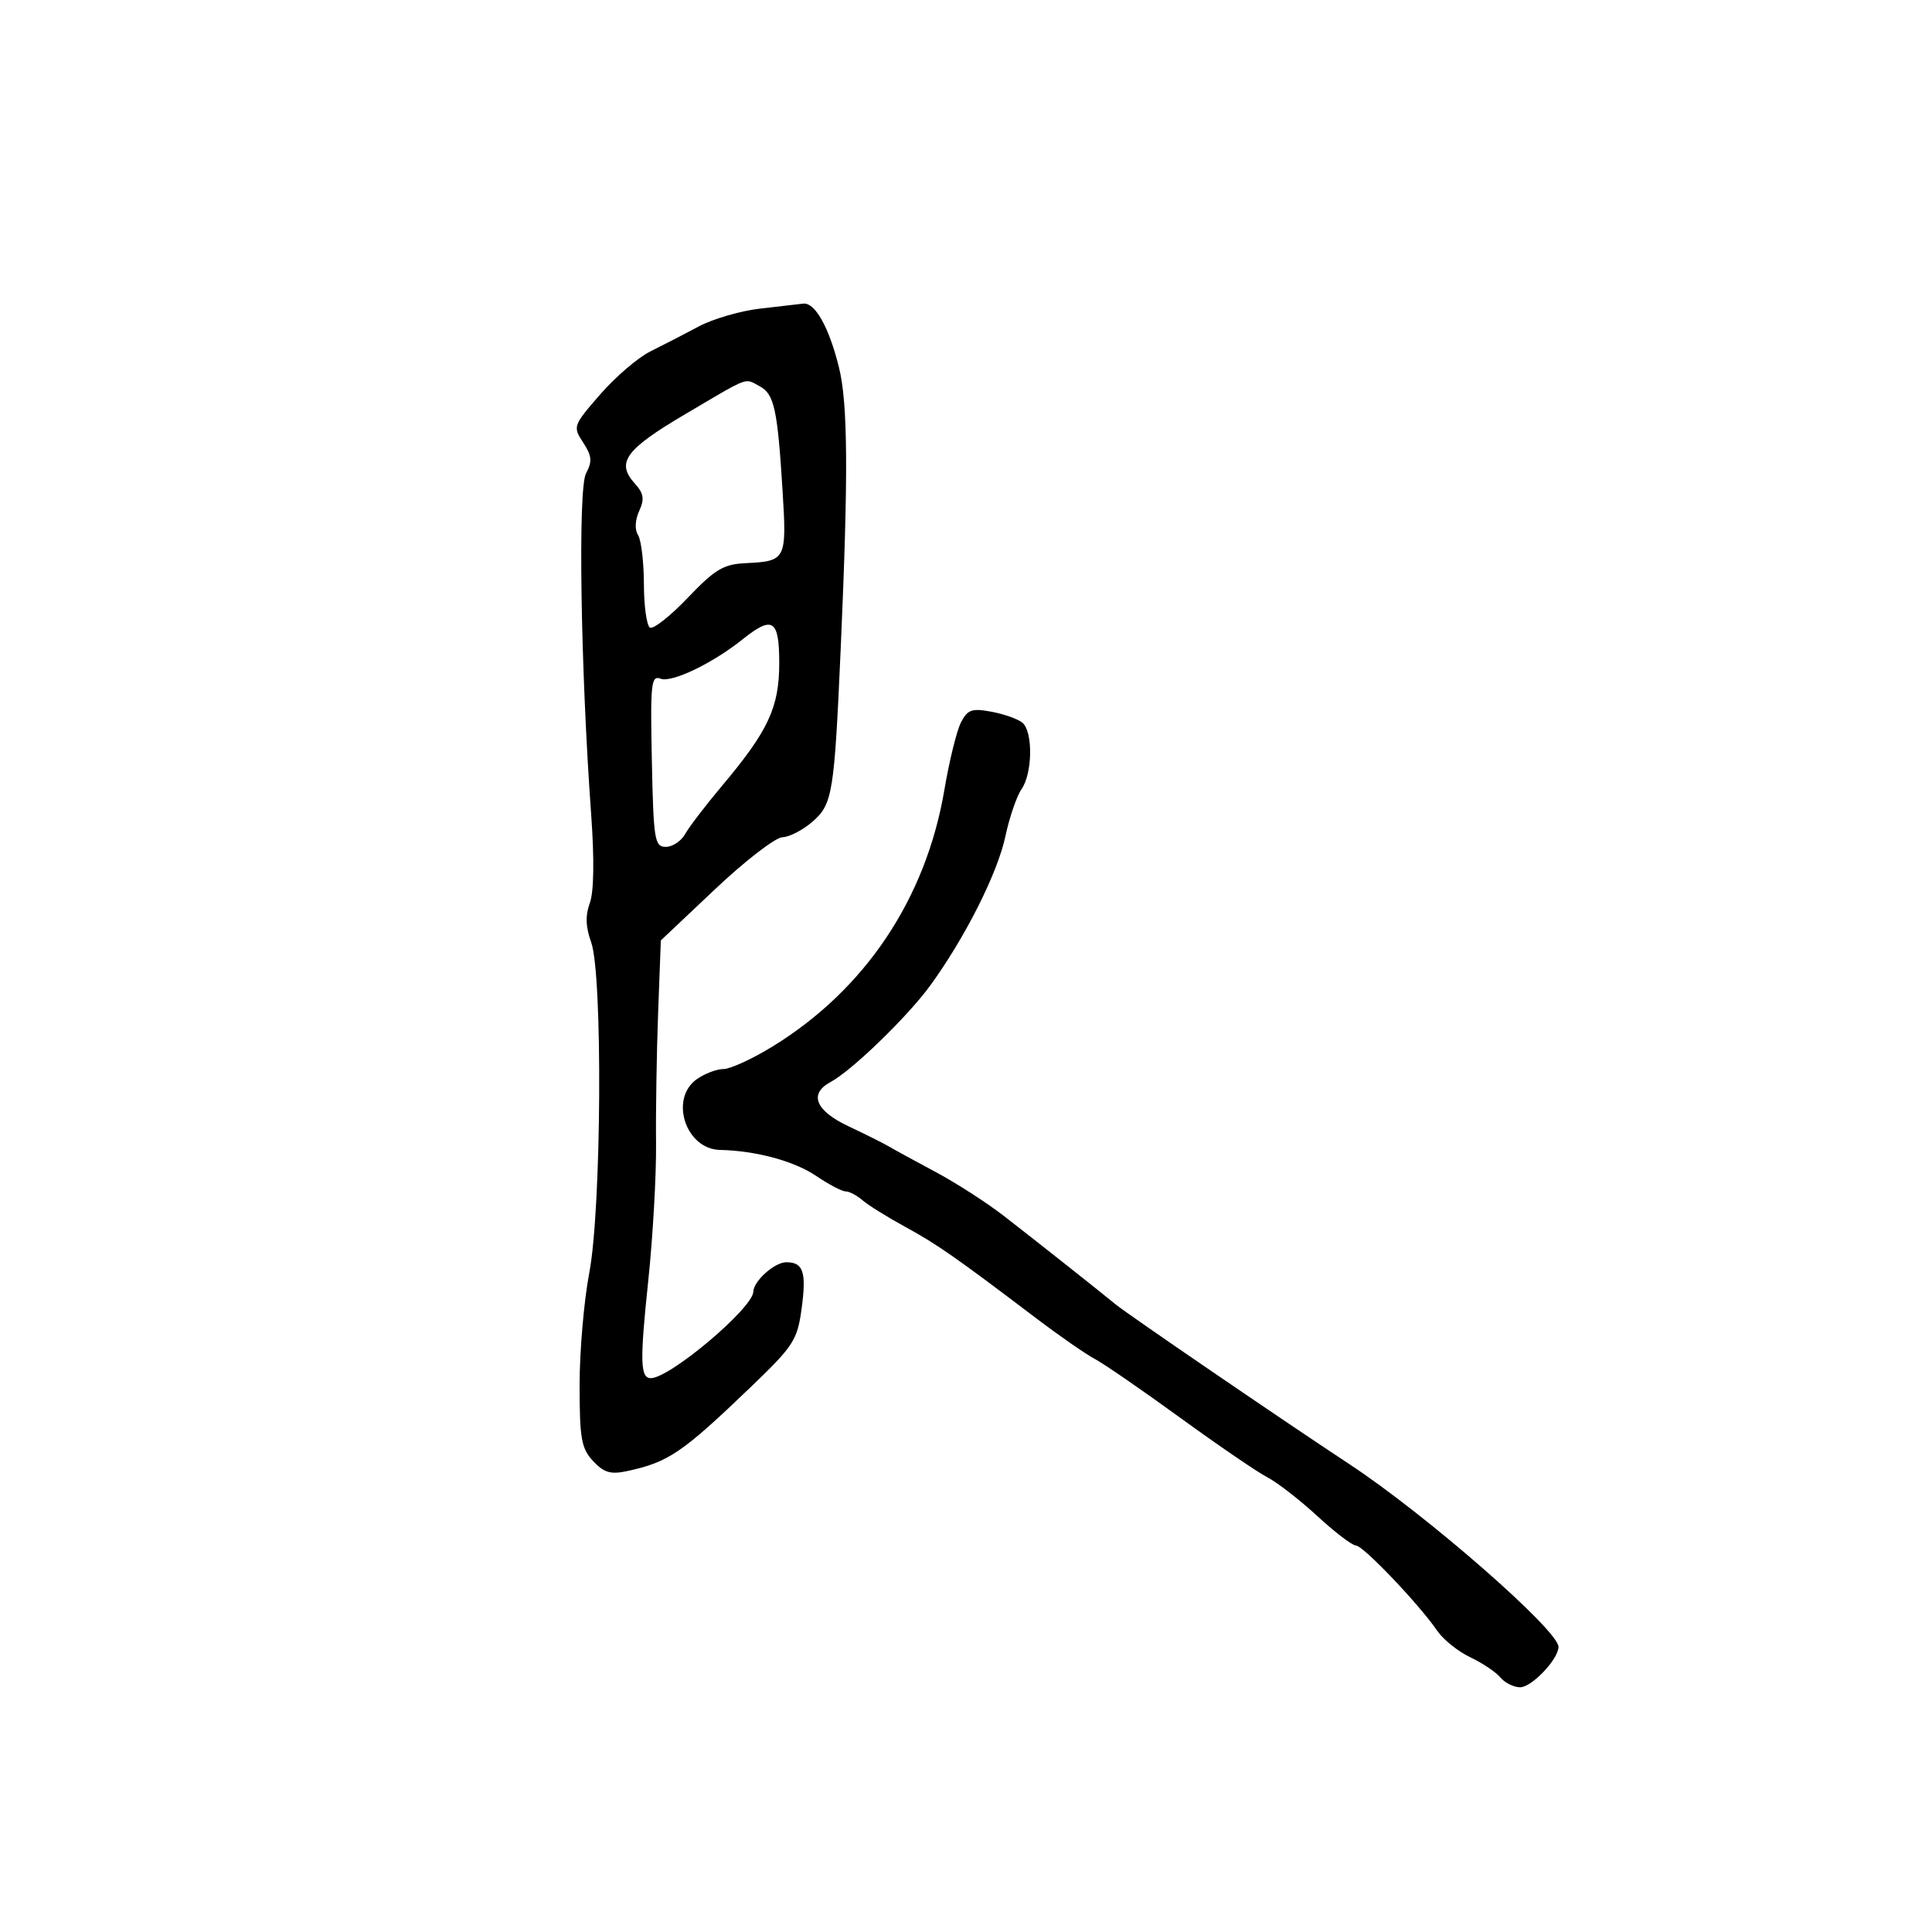 <svg xmlns="http://www.w3.org/2000/svg" width="300" height="300" viewBox="0 0 300 300" version="1.1">
  <defs/>
  <path d="M118,47.925 C121.025,47.578 124.052,47.228 124.727,47.147 C126.549,46.929 128.725,50.8 130.263,57 C131.667,62.658 131.74,73.618 130.554,100.5 C129.551,123.199 129.288,124.841 126.208,127.553 C124.719,128.864 122.6,129.968 121.5,130.006 C120.4,130.044 115.701,133.665 111.057,138.052 L102.614,146.028 L102.194,157.264 C101.963,163.444 101.817,172.55 101.871,177.5 C101.925,182.45 101.375,192.125 100.649,199 C99.344,211.362 99.416,214 101.057,214 C104.018,214 116.898,203.139 116.973,200.579 C117.022,198.909 120.276,196 122.096,196 C124.754,196 125.251,197.534 124.462,203.296 C123.805,208.093 123.192,209.034 116.624,215.335 C105.89,225.634 103.811,227.047 97.344,228.438 C94.82,228.982 93.768,228.667 92.094,226.87 C90.271,224.914 90,223.384 90,215.061 C90,209.803 90.675,201.973 91.5,197.662 C93.401,187.729 93.606,151.319 91.79,146.296 C90.936,143.935 90.876,142.148 91.587,140.225 C92.222,138.504 92.3,133.447 91.798,126.5 C90.148,103.674 89.727,75.878 90.997,73.506 C91.989,71.652 91.909,70.791 90.551,68.718 C88.93,66.244 88.984,66.09 93.198,61.242 C95.564,58.52 99.075,55.514 101,54.561 C102.925,53.609 106.3,51.868 108.5,50.693 C110.7,49.518 114.975,48.272 118,47.925 Z M149.218,112.178 C150.248,110.18 150.911,109.948 153.958,110.517 C155.906,110.881 158.063,111.644 158.75,112.212 C160.419,113.591 160.343,120.062 158.629,122.527 C157.875,123.612 156.742,126.921 156.112,129.881 C154.891,135.607 149.867,145.579 144.446,153.032 C140.939,157.854 132.269,166.251 128.979,168.011 C125.556,169.843 126.612,172.463 131.75,174.885 C134.363,176.116 137.175,177.522 138,178.01 C138.825,178.497 142.099,180.285 145.275,181.982 C148.452,183.68 153.208,186.741 155.846,188.784 C160.817,192.636 170.172,200.037 173.287,202.584 C175.196,204.143 199.525,220.771 209.5,227.333 C221.449,235.194 242,253.146 242,255.723 C242,257.626 237.854,262 236.05,262 C235.057,262 233.678,261.317 232.985,260.482 C232.292,259.646 230.184,258.232 228.301,257.339 C226.418,256.445 224.118,254.604 223.189,253.248 C220.353,249.107 211.675,240.001 210.555,239.989 C209.975,239.983 207.27,237.922 204.544,235.408 C201.818,232.895 198.33,230.188 196.792,229.393 C195.255,228.598 189.16,224.434 183.249,220.14 C177.337,215.846 171.375,211.741 170,211.018 C168.625,210.295 164.471,207.408 160.769,204.602 C148.276,195.132 145.515,193.207 140.5,190.47 C137.75,188.969 134.79,187.124 133.921,186.37 C133.053,185.617 131.878,185 131.311,185 C130.743,185 128.692,183.923 126.753,182.607 C123.342,180.292 117.388,178.681 111.793,178.559 C106.452,178.443 103.902,170.583 108.223,167.557 C109.445,166.701 111.299,166 112.342,166 C113.385,166 116.772,164.45 119.869,162.556 C134.292,153.735 143.778,139.59 146.646,122.629 C147.402,118.158 148.559,113.455 149.218,112.178 Z M106.466,64.274 C97.095,69.797 95.619,71.817 98.571,75.078 C99.961,76.614 100.1,77.485 99.252,79.346 C98.608,80.759 98.54,82.242 99.078,83.092 C99.568,83.866 99.976,87.286 99.985,90.691 C99.993,94.096 100.414,97.138 100.92,97.451 C101.426,97.763 104.067,95.685 106.789,92.831 C111.007,88.409 112.331,87.615 115.759,87.449 C122.075,87.142 122.179,86.939 121.513,76.157 C120.737,63.57 120.216,61.186 117.984,59.992 C117.312,59.632 116.906,59.343 116.457,59.237 C115.279,58.96 113.803,59.95 106.466,64.274 Z M115.327,99.264 C110.652,103.008 104.306,106.055 102.571,105.389 C101.105,104.826 100.969,106.115 101.22,118.132 C101.479,130.478 101.645,131.5 103.391,131.5 C104.431,131.5 105.781,130.602 106.391,129.505 C107.001,128.407 109.583,125.032 112.129,122.005 C119.304,113.473 121,109.833 121,102.97 C121,96.193 119.987,95.531 115.327,99.264 Z"/>
</svg>

